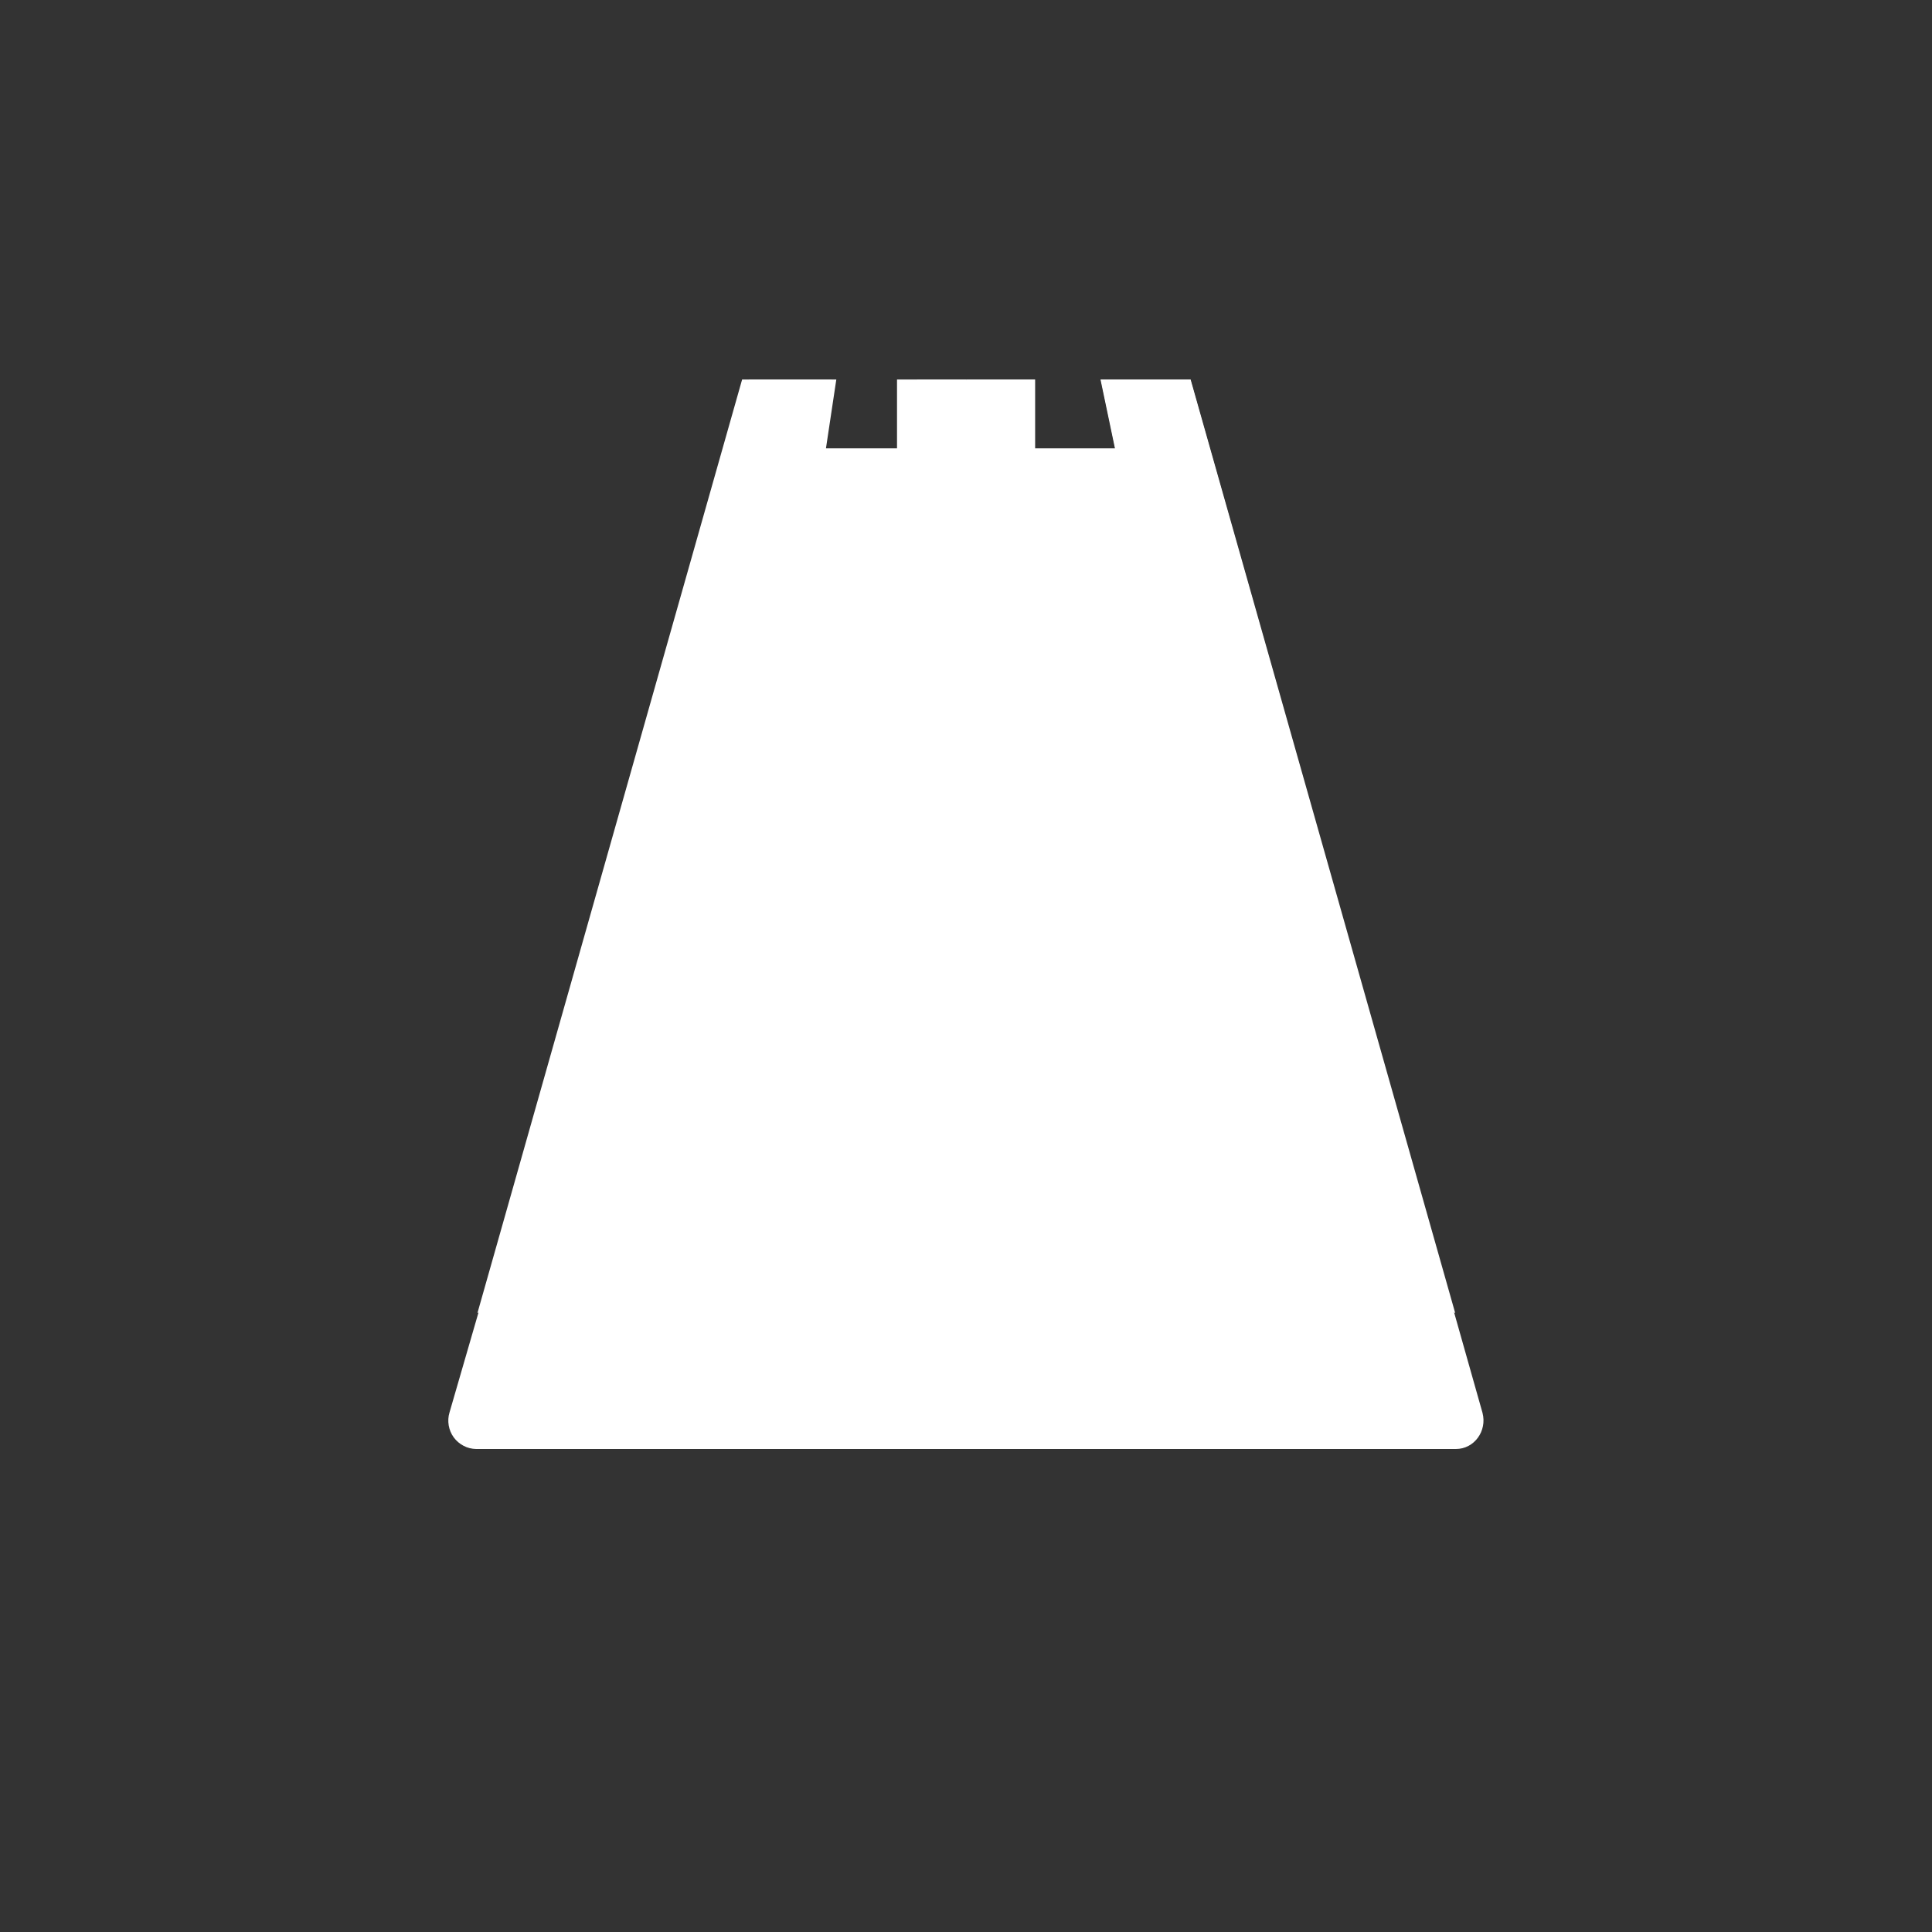 <svg width="24" height="24" viewBox="0 0 24 24" fill="none" xmlns="http://www.w3.org/2000/svg">
<rect x="0" y="0" width="24" height="24" fill="#333333" stroke="none"/>
<path d="M9.304 4.714L5.584 17.546C5.568 17.598 5.565 17.653 5.574 17.707C5.583 17.76 5.604 17.811 5.636 17.855C5.668 17.899 5.71 17.935 5.758 17.96C5.806 17.986 5.86 17.999 5.914 18H18.086C18.313 18 18.476 17.777 18.416 17.55L14.786 4.714H13.671L13.851 5.572H12.857V4.714H11.143V5.572H10.26L10.389 4.714H9.3H9.304Z" fill="white"/>
<path d="M18.077 16.311L12.008 13.089V4.714H12.857V5.572H13.856L13.676 4.714H14.79L18.077 16.311Z" fill="white"/>
<path d="M5.931 16.311L12 13.089V4.714H11.391V5.572H10.149L10.333 4.714H9.219L5.931 16.311Z" fill="white"/>
</svg>
